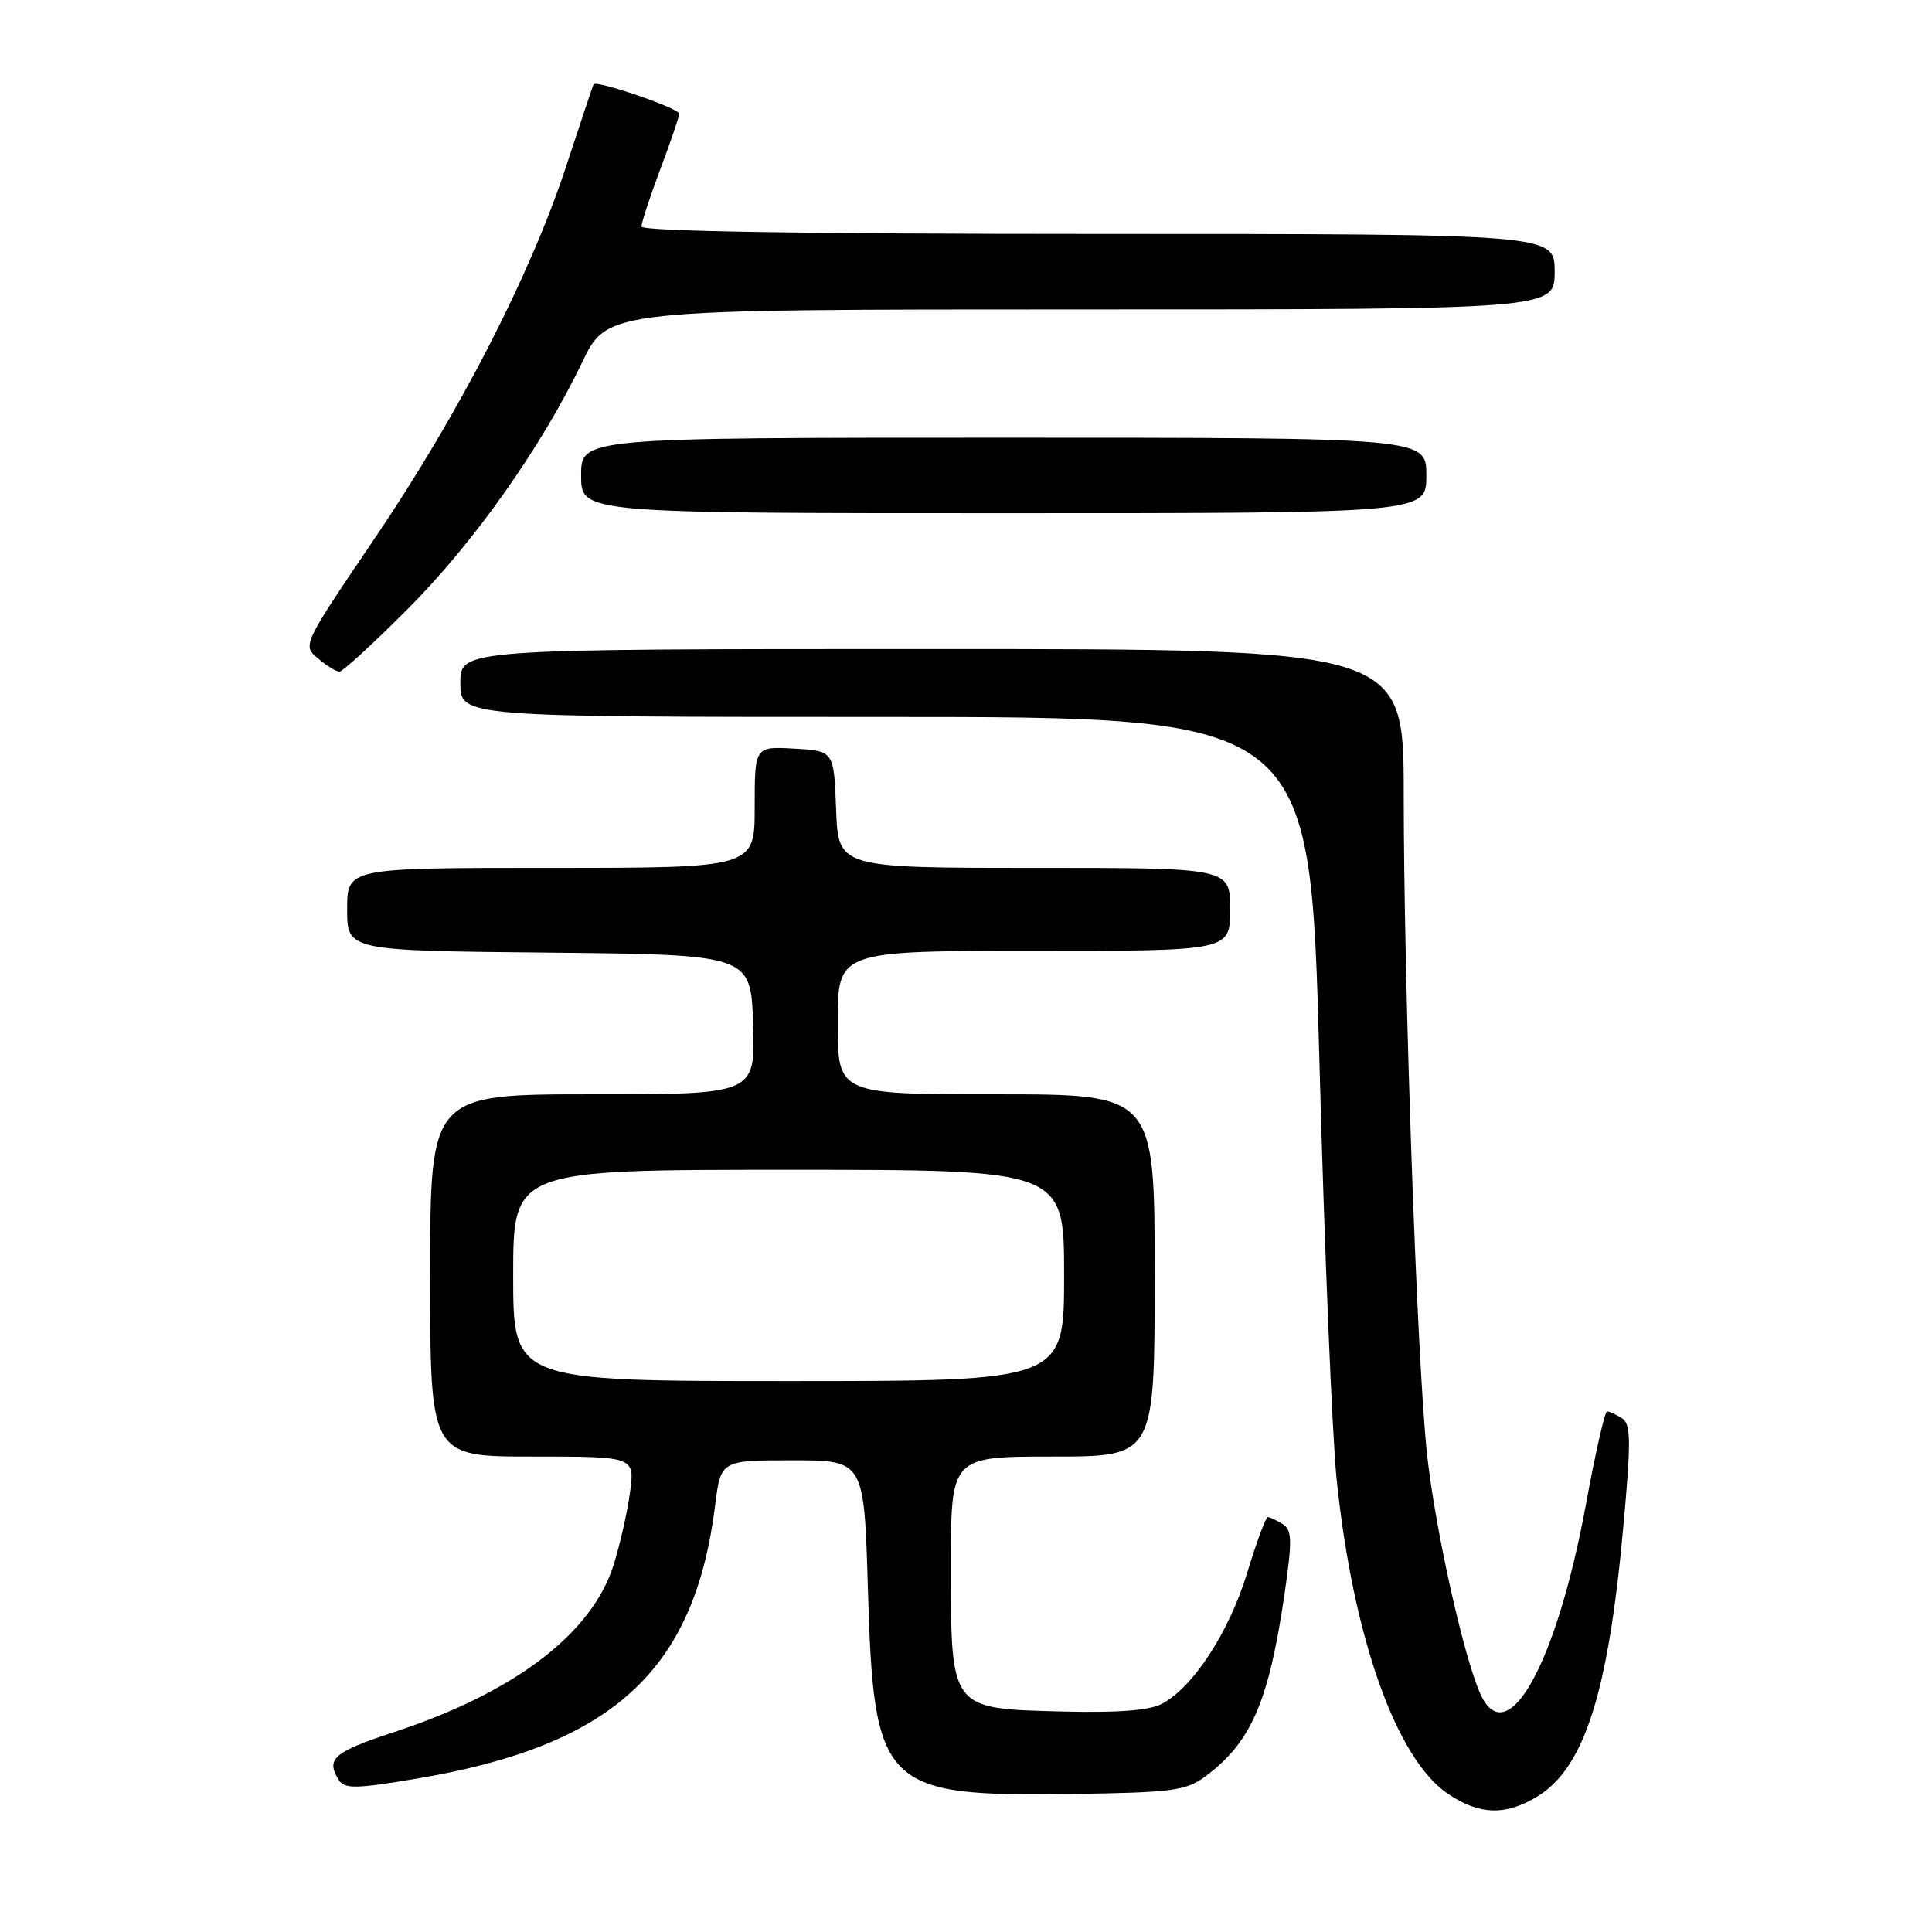 <?xml version="1.0" encoding="UTF-8" standalone="no"?>
<!DOCTYPE svg PUBLIC "-//W3C//DTD SVG 1.1//EN" "http://www.w3.org/Graphics/SVG/1.1/DTD/svg11.dtd" >
<svg xmlns="http://www.w3.org/2000/svg" xmlns:xlink="http://www.w3.org/1999/xlink" version="1.1" viewBox="0 0 256 256">
 <g >
 <path fill="currentColor"
d=" M 203.71 238.04 C 209.95 234.23 213.11 224.30 215.11 202.16 C 216.14 190.83 216.10 188.68 214.91 187.92 C 214.13 187.43 213.25 187.02 212.95 187.02 C 212.65 187.01 211.39 192.51 210.16 199.25 C 206.27 220.45 199.72 232.27 196.17 224.48 C 193.93 219.55 190.11 202.35 189.07 192.50 C 187.74 179.87 186.01 130.53 186.00 105.25 C 186.00 86.00 186.00 86.00 123.50 86.00 C 61.00 86.00 61.00 86.00 61.00 90.50 C 61.00 95.00 61.00 95.00 117.30 95.00 C 173.60 95.00 173.60 95.00 174.82 140.25 C 175.48 165.14 176.52 190.22 177.11 196.00 C 179.27 216.91 185.00 233.10 191.90 237.72 C 196.06 240.51 199.50 240.60 203.71 238.04 Z  M 159.68 235.41 C 165.79 230.88 168.12 225.52 170.21 211.19 C 171.24 204.07 171.21 202.74 169.96 201.95 C 169.16 201.45 168.28 201.03 168.00 201.02 C 167.72 201.02 166.49 204.36 165.25 208.43 C 162.88 216.24 158.08 223.61 153.95 225.77 C 152.28 226.65 148.06 226.97 140.66 226.78 C 125.85 226.40 126.00 226.59 126.00 207.39 C 126.00 193.00 126.00 193.00 139.50 193.00 C 153.00 193.00 153.00 193.00 153.00 169.00 C 153.00 145.00 153.00 145.00 132.00 145.00 C 111.00 145.00 111.00 145.00 111.00 135.50 C 111.00 126.00 111.00 126.00 137.00 126.00 C 163.00 126.00 163.00 126.00 163.00 120.50 C 163.00 115.00 163.00 115.00 137.04 115.00 C 111.08 115.00 111.08 115.00 110.79 107.25 C 110.50 99.50 110.50 99.50 105.25 99.20 C 100.00 98.90 100.00 98.90 100.00 106.95 C 100.00 115.00 100.00 115.00 73.00 115.00 C 46.00 115.00 46.00 115.00 46.00 120.48 C 46.00 125.97 46.00 125.97 72.75 126.23 C 99.50 126.50 99.50 126.50 99.79 135.75 C 100.08 145.00 100.08 145.00 78.54 145.00 C 57.00 145.00 57.00 145.00 57.00 169.00 C 57.00 193.00 57.00 193.00 70.56 193.00 C 84.12 193.00 84.12 193.00 83.48 197.75 C 83.13 200.36 82.14 204.71 81.29 207.41 C 78.42 216.47 68.15 224.28 52.25 229.50 C 44.18 232.15 43.13 233.07 44.91 235.88 C 45.65 237.06 47.23 237.03 55.27 235.67 C 81.22 231.28 92.03 221.37 94.76 199.46 C 95.51 193.50 95.51 193.50 105.00 193.50 C 114.50 193.50 114.50 193.50 115.00 210.50 C 115.78 236.96 116.88 238.07 142.18 237.71 C 155.32 237.52 157.15 237.28 159.68 235.41 Z  M 53.97 80.75 C 62.78 71.93 71.73 59.27 77.16 47.97 C 80.50 41.00 80.50 41.00 143.25 41.00 C 206.00 41.00 206.00 41.00 206.00 36.00 C 206.00 31.00 206.00 31.00 145.50 31.00 C 106.78 31.00 85.00 30.65 85.00 30.02 C 85.00 29.49 86.12 26.06 87.50 22.40 C 88.88 18.75 90.00 15.45 90.00 15.06 C 90.00 14.35 78.97 10.57 78.65 11.17 C 78.56 11.35 76.92 16.22 75.03 22.00 C 70.24 36.56 60.77 54.95 49.54 71.50 C 40.09 85.45 40.06 85.51 42.14 87.25 C 43.28 88.21 44.56 89.00 44.98 89.00 C 45.39 89.00 49.44 85.29 53.97 80.75 Z  M 189.00 63.00 C 189.00 58.00 189.00 58.00 133.00 58.00 C 77.00 58.00 77.00 58.00 77.00 63.00 C 77.00 68.00 77.00 68.00 133.00 68.00 C 189.00 68.00 189.00 68.00 189.00 63.00 Z  M 68.00 169.00 C 68.00 155.00 68.00 155.00 104.50 155.00 C 141.00 155.00 141.00 155.00 141.00 169.00 C 141.00 183.00 141.00 183.00 104.50 183.00 C 68.00 183.00 68.00 183.00 68.00 169.00 Z "/>
</g>
</svg>